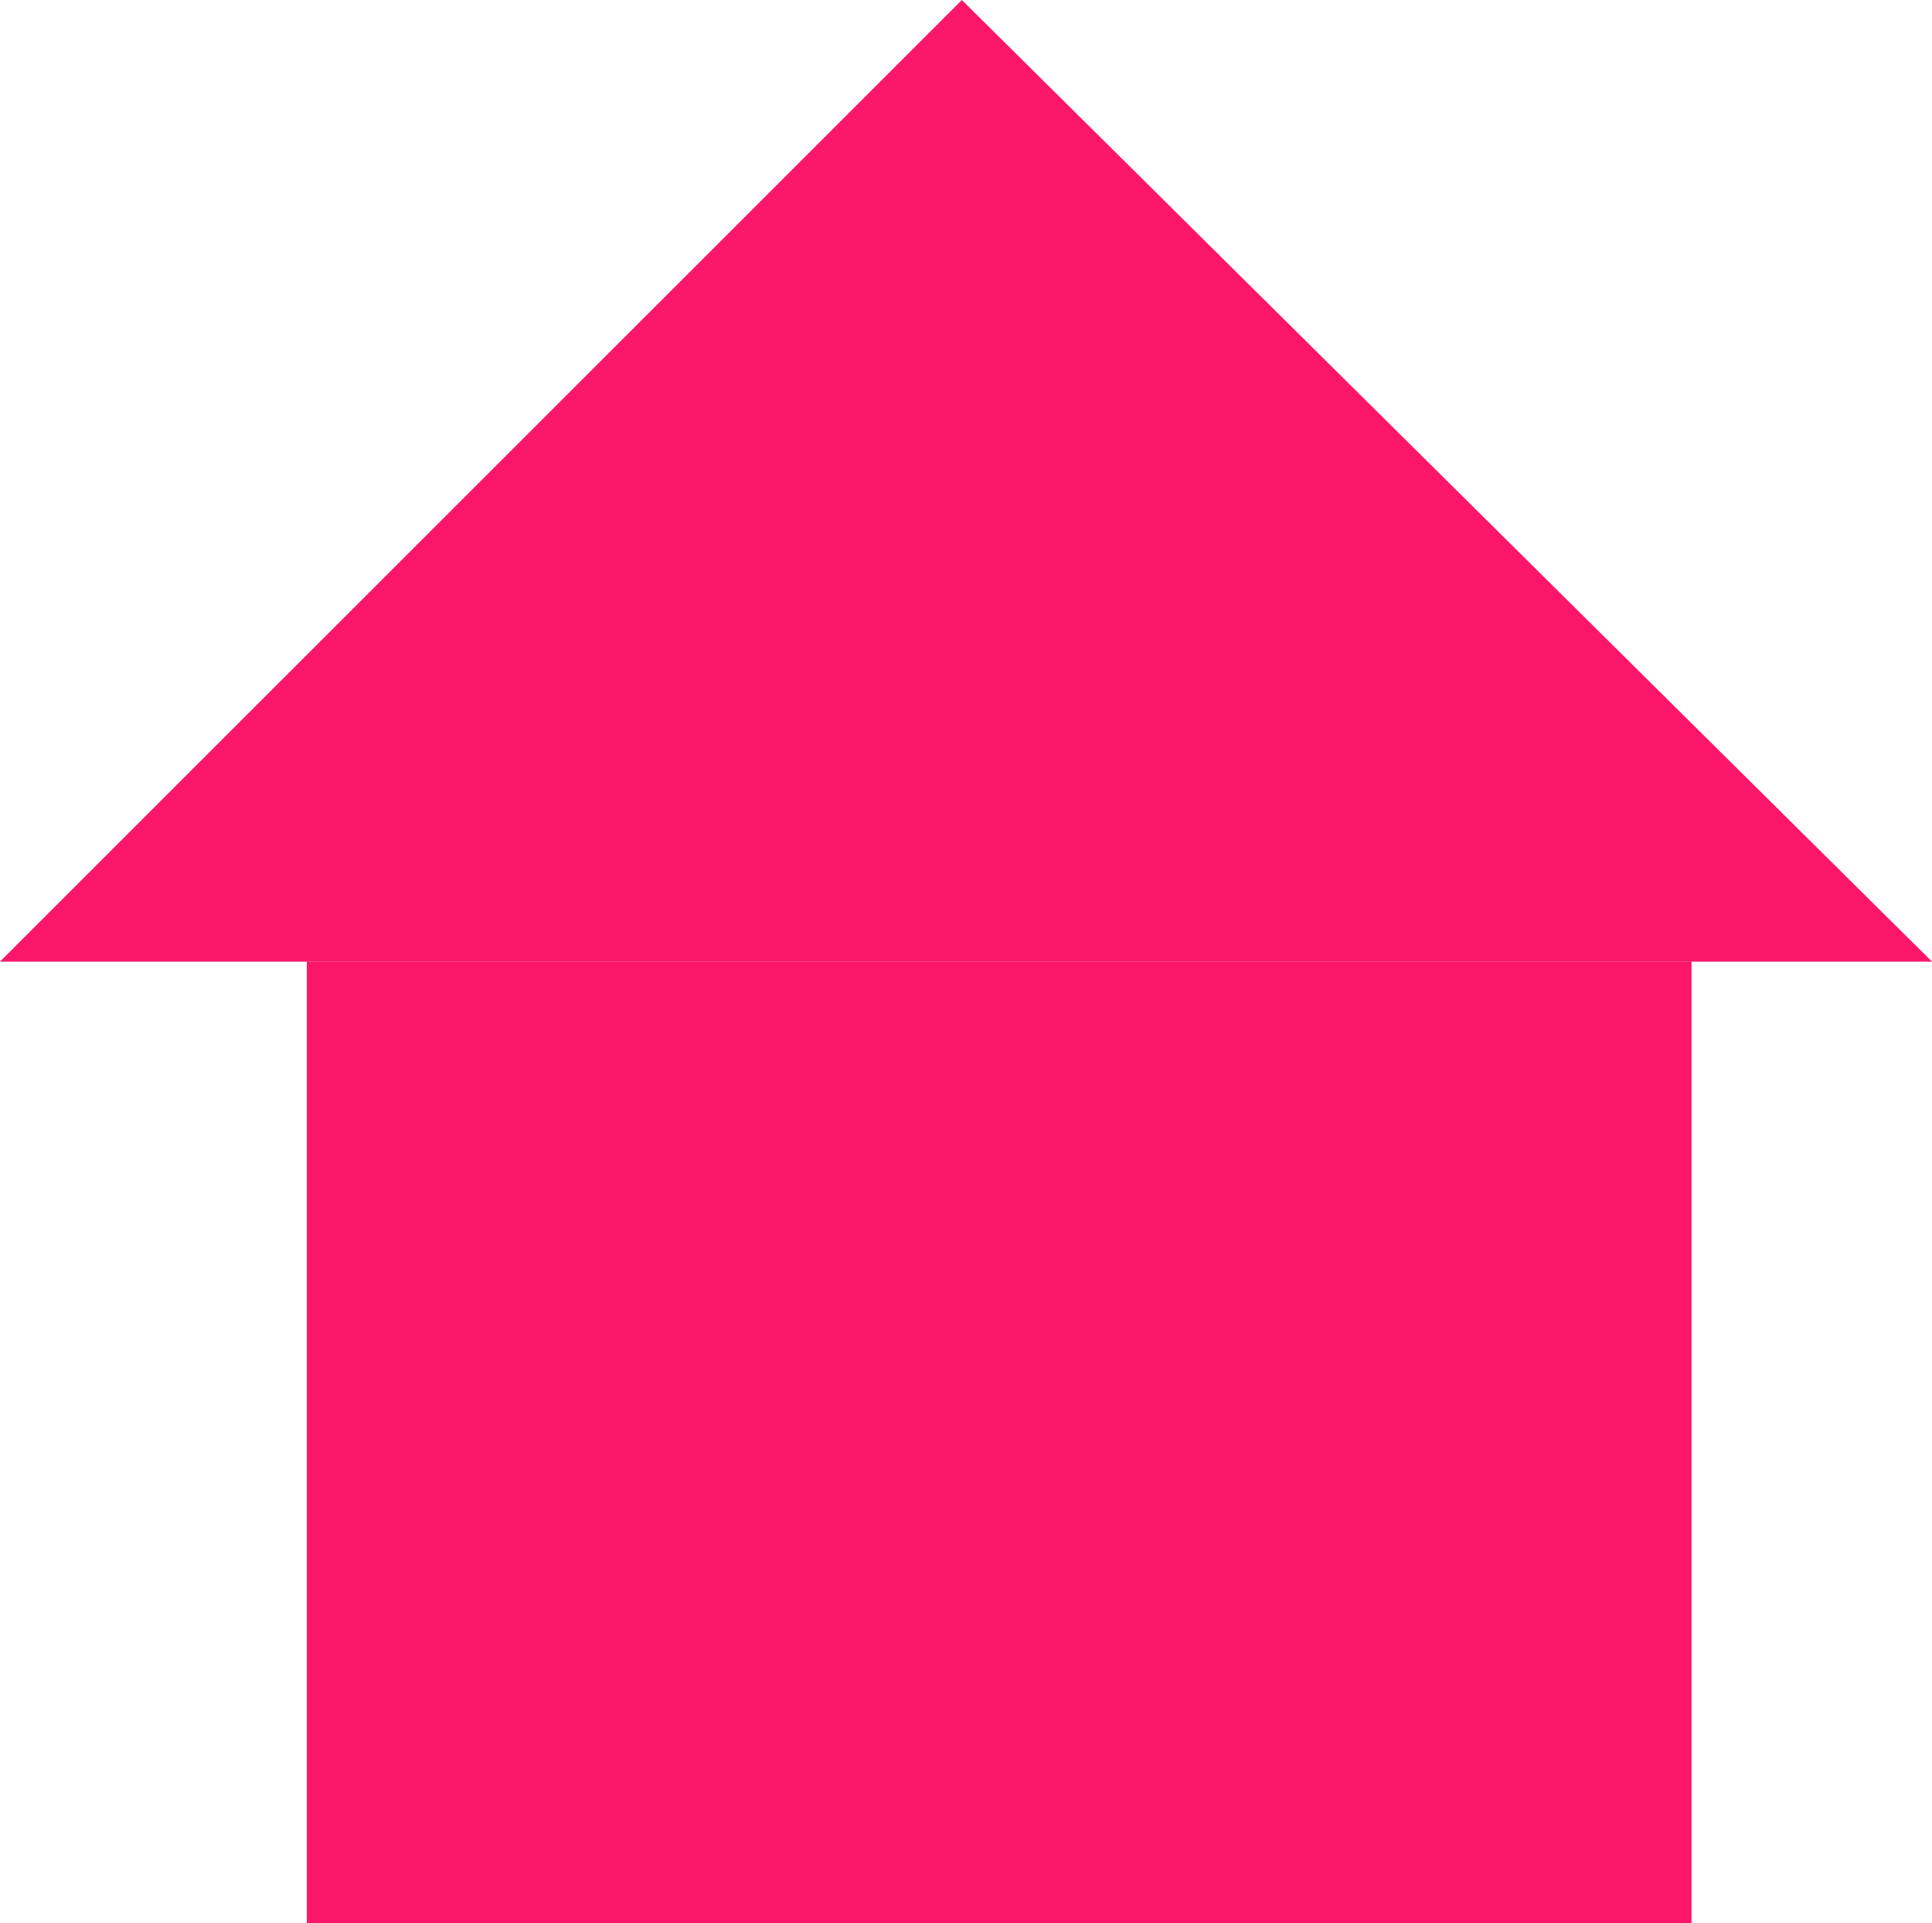 <?xml version="1.0" encoding="utf-8"?>
<!-- Generator: Adobe Illustrator 24.0.1, SVG Export Plug-In . SVG Version: 6.00 Build 0)  -->
<svg version="1.1" id="Layer_2" xmlns="http://www.w3.org/2000/svg" xmlns:xlink="http://www.w3.org/1999/xlink" x="0px" y="0px"
	 viewBox="0 0 23.3 23.2" style="enable-background:new 0 0 23.3 23.2;" xml:space="preserve">
<style type="text/css">
	.st0{fill:#FC1669;}
</style>
<rect x="3.7" y="11.6" class="st0" width="16.7" height="11.6"/>
<polygon class="st0" points="23.3,11.6 11.6,0 0,11.6 "/>
</svg>

